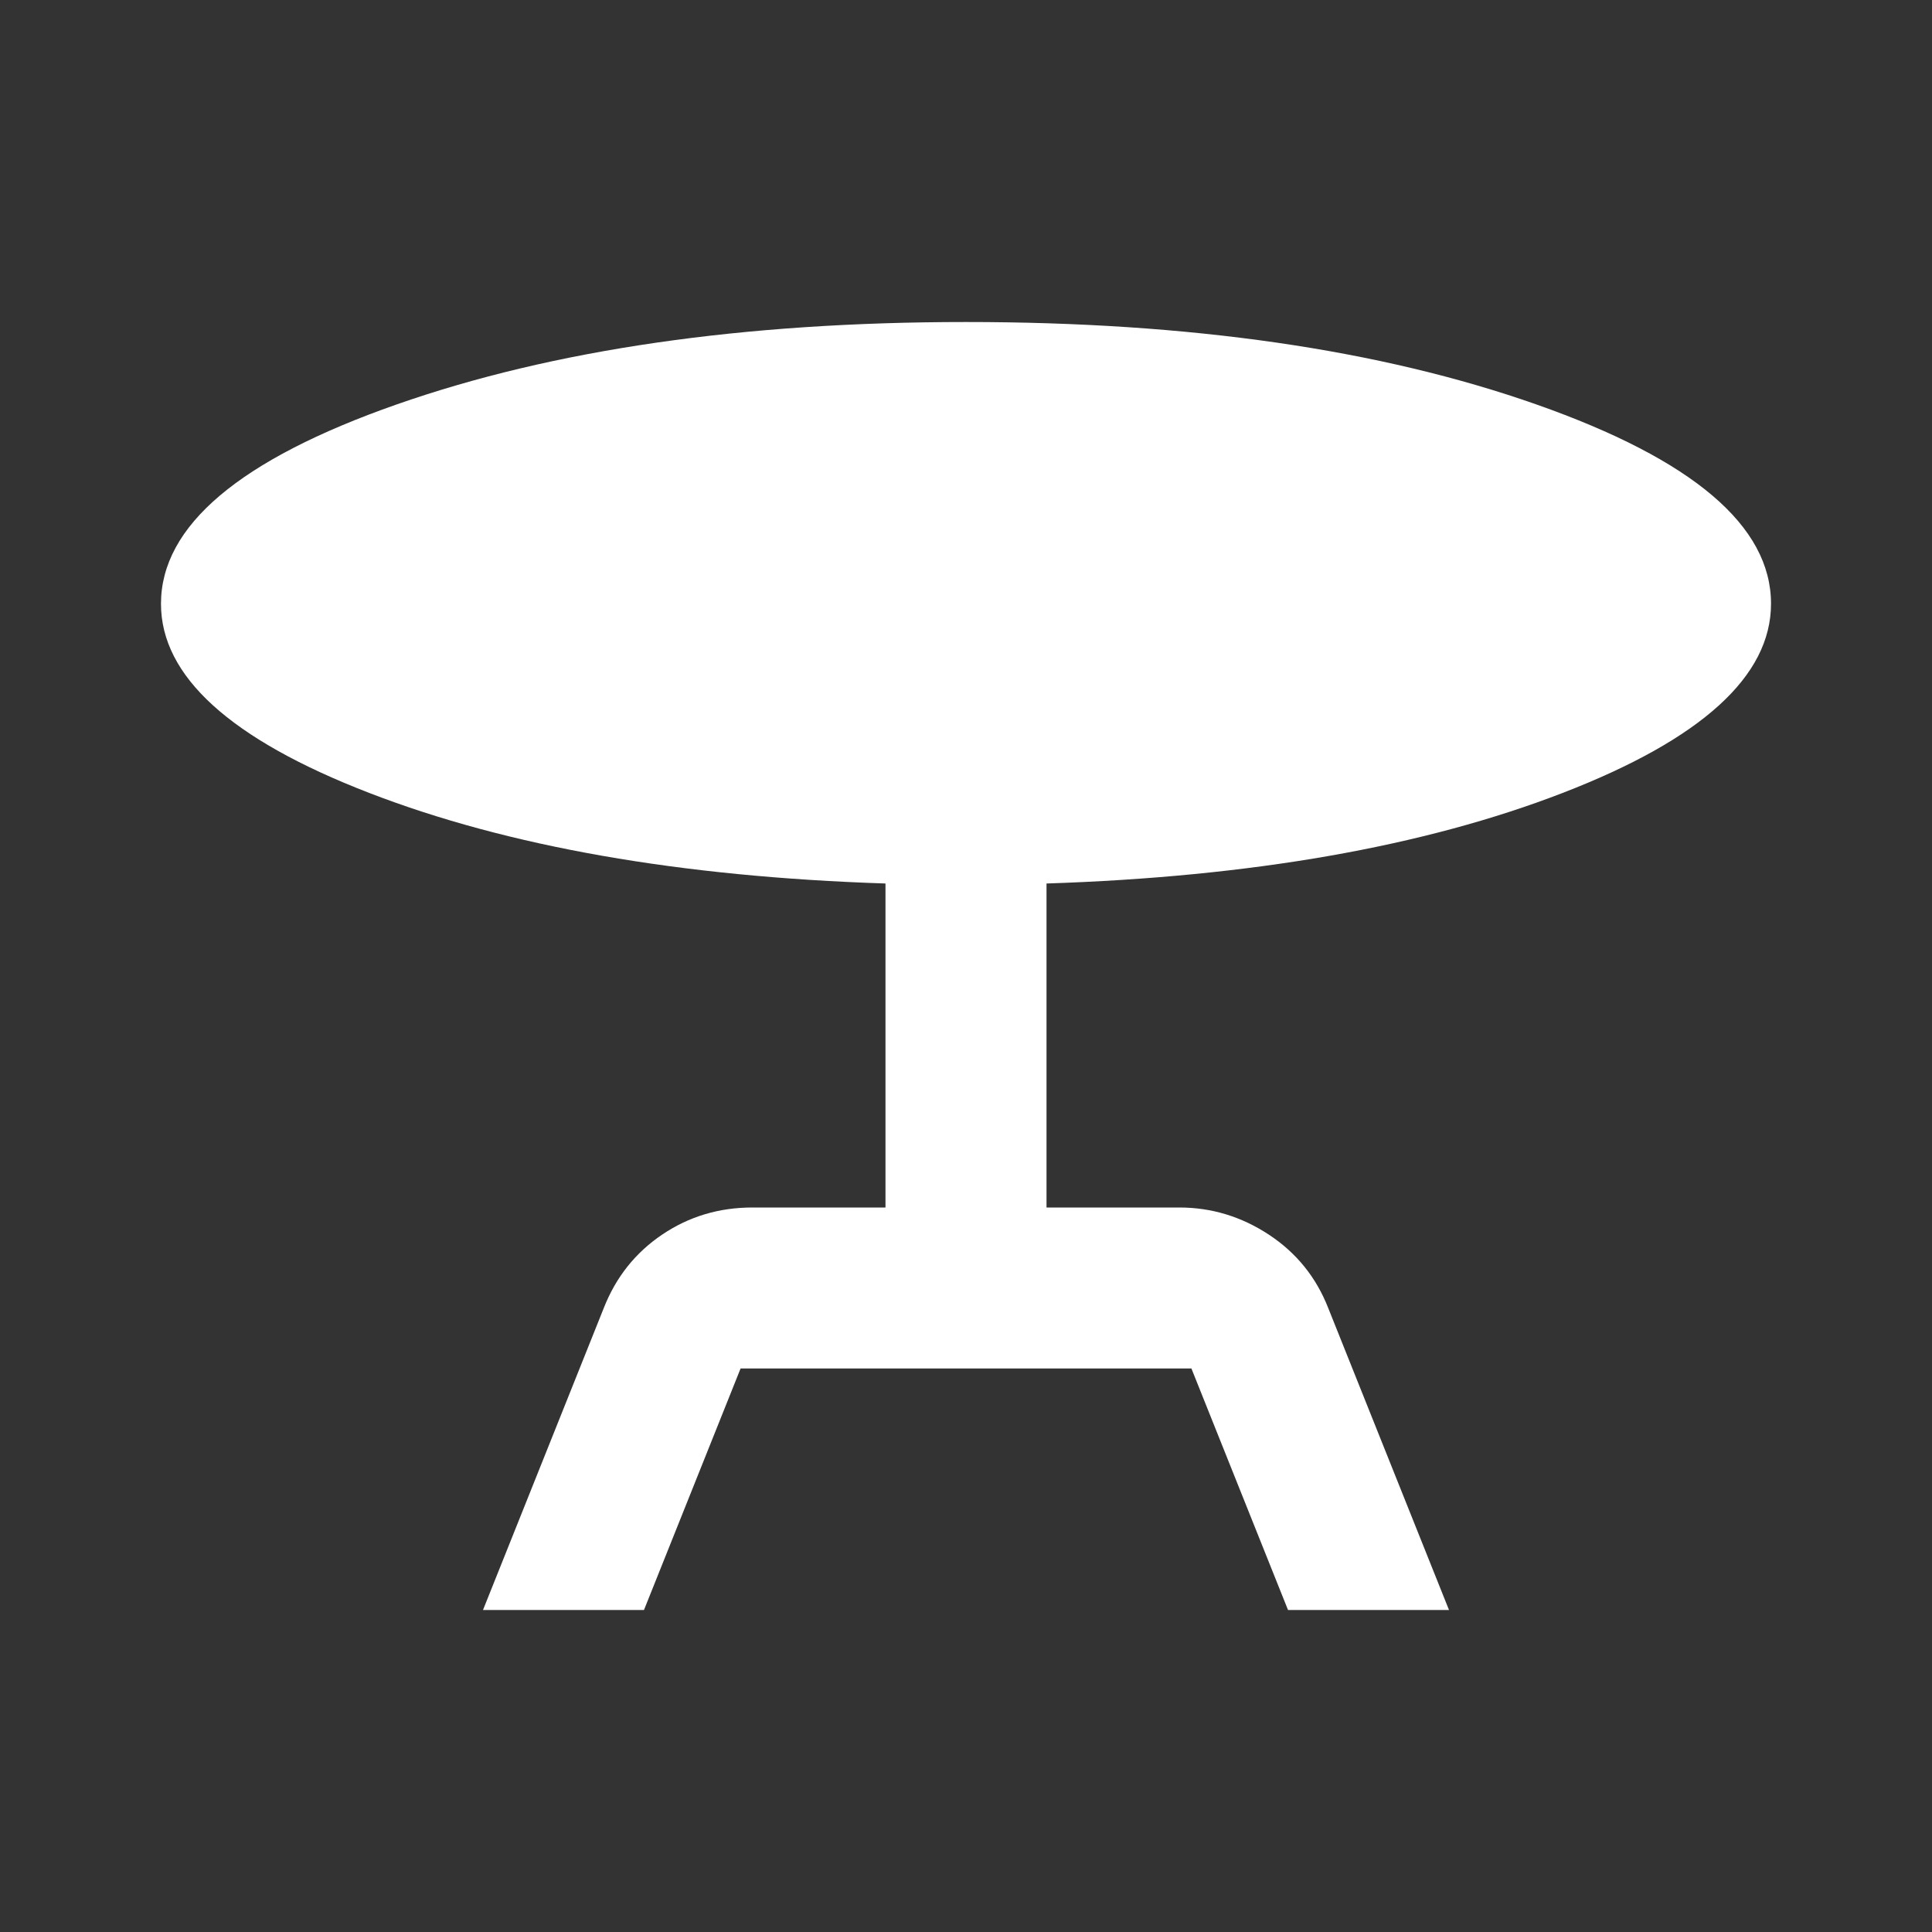 <svg width="40" height="40" viewBox="0 0 40 40" fill="none" xmlns="http://www.w3.org/2000/svg">
<rect x="0" y="0" width="40" height="40" fill="#333333" stroke="none"/>
<path d="M10 33.333L12.5 27.083C12.75 26.445 13.153 25.937 13.708 25.562C14.264 25.186 14.889 24.999 15.583 25H18.333V18.292C14.083 18.153 10.521 17.528 7.645 16.417C4.769 15.306 3.332 14 3.333 12.5C3.333 10.889 4.958 9.514 8.208 8.375C11.458 7.236 15.389 6.667 20 6.667C24.639 6.667 28.577 7.236 31.813 8.375C35.05 9.514 36.668 10.889 36.667 12.5C36.667 14 35.229 15.306 32.353 16.417C29.478 17.528 25.916 18.153 21.667 18.292V25H24.417C25.083 25 25.702 25.188 26.272 25.563C26.842 25.939 27.251 26.446 27.5 27.083L30 33.333H26.667L24.667 28.333H15.333L13.333 33.333H10Z" fill="white"/>
</svg>

